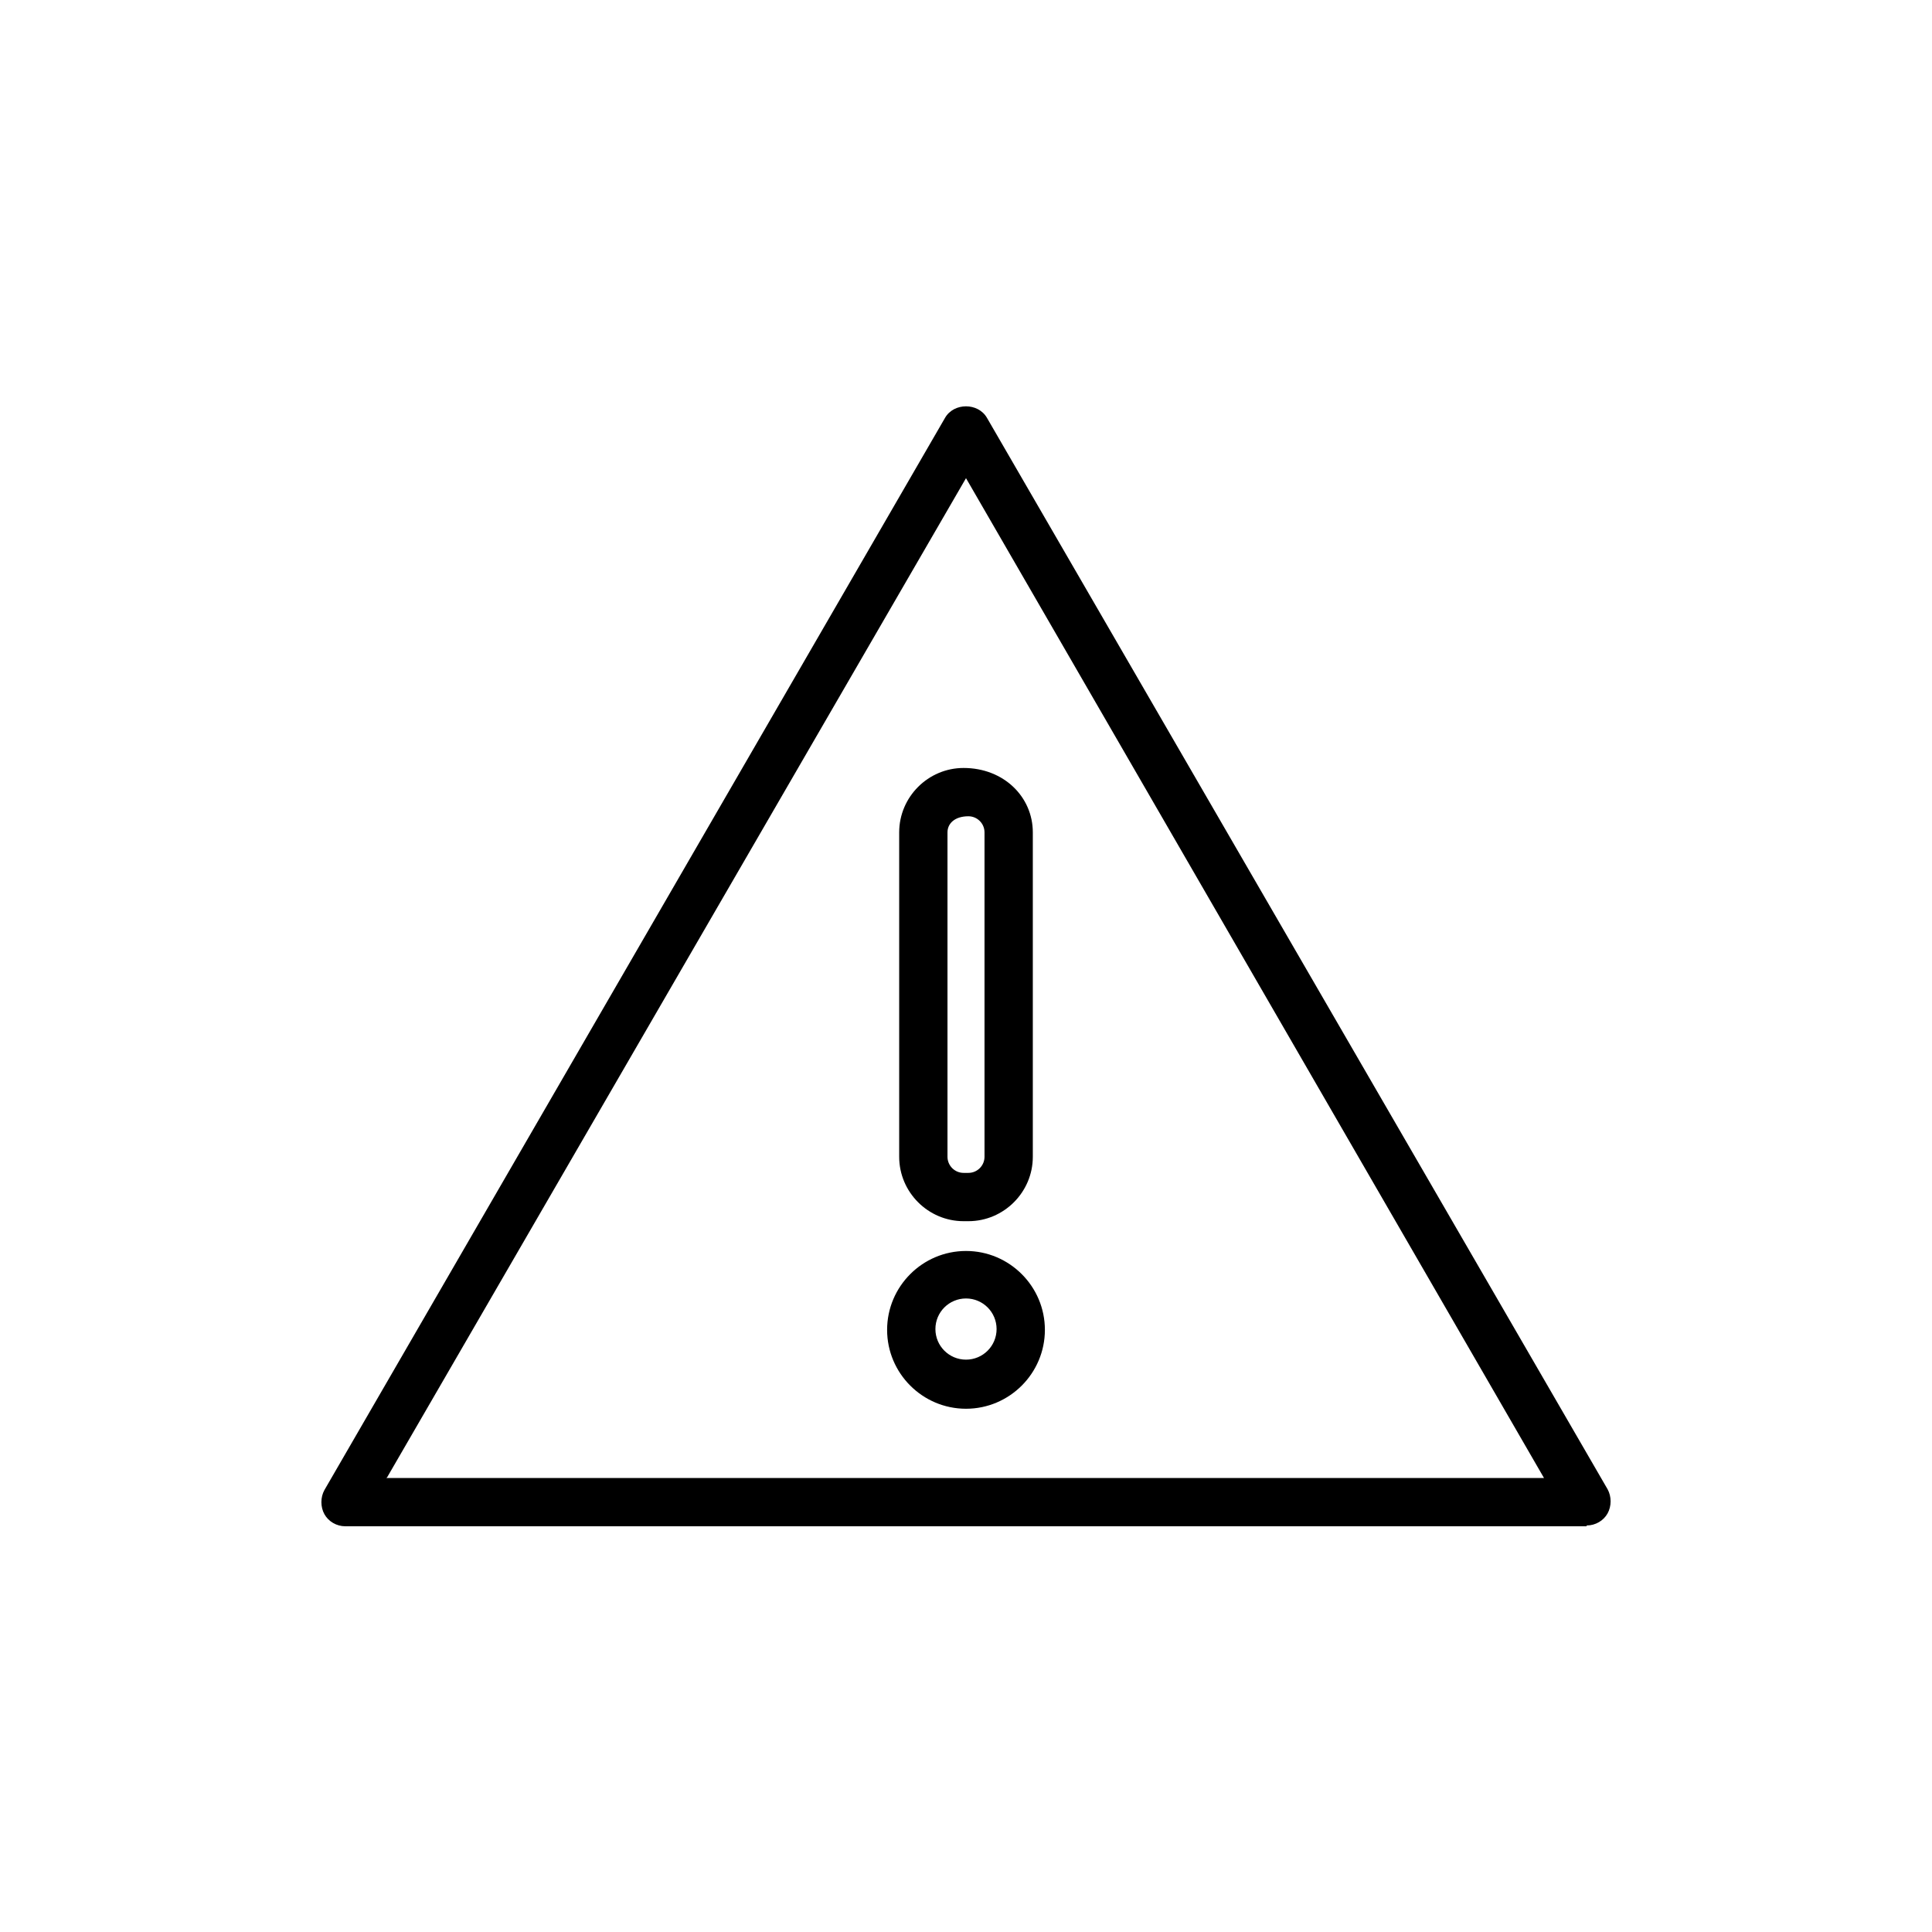 <svg viewBox="0 0 24 24" fill="#000000" xmlns="http://www.w3.org/2000/svg">
  <path d="M12.03,15.17h-.06c-.44,0-.8-.36-.8-.8v-4.03c0-.44,.36-.8,.8-.8,.5,0,.86,.36,.86,.8v4.03c0,.44-.36,.8-.8,.8Zm0-5.03c-.17,0-.26,.09-.26,.2v4.03c0,.11,.09,.2,.2,.2h.06c.11,0,.2-.09,.2-.2v-4.03c0-.11-.09-.2-.2-.2Z"/>
  <path d="M12,17.5c-.54,0-.98-.44-.98-.98s.44-.98,.98-.98,.98,.44,.98,.98-.44,.98-.98,.98Zm0-1.37c-.21,0-.38,.17-.38,.38s.17,.38,.38,.38,.38-.17,.38-.38-.17-.38-.38-.38Z"/>
  <path d="M19.71,18.96H4.29c-.11,0-.21-.06-.26-.15-.05-.09-.05-.21,0-.3L11.74,5.19c.11-.19,.41-.19,.52,0l7.71,13.31c.05,.09,.05,.21,0,.3-.05,.09-.15,.15-.26,.15Zm-14.91-.6h14.38L12,5.94l-7.19,12.41Z"/>
</svg>
